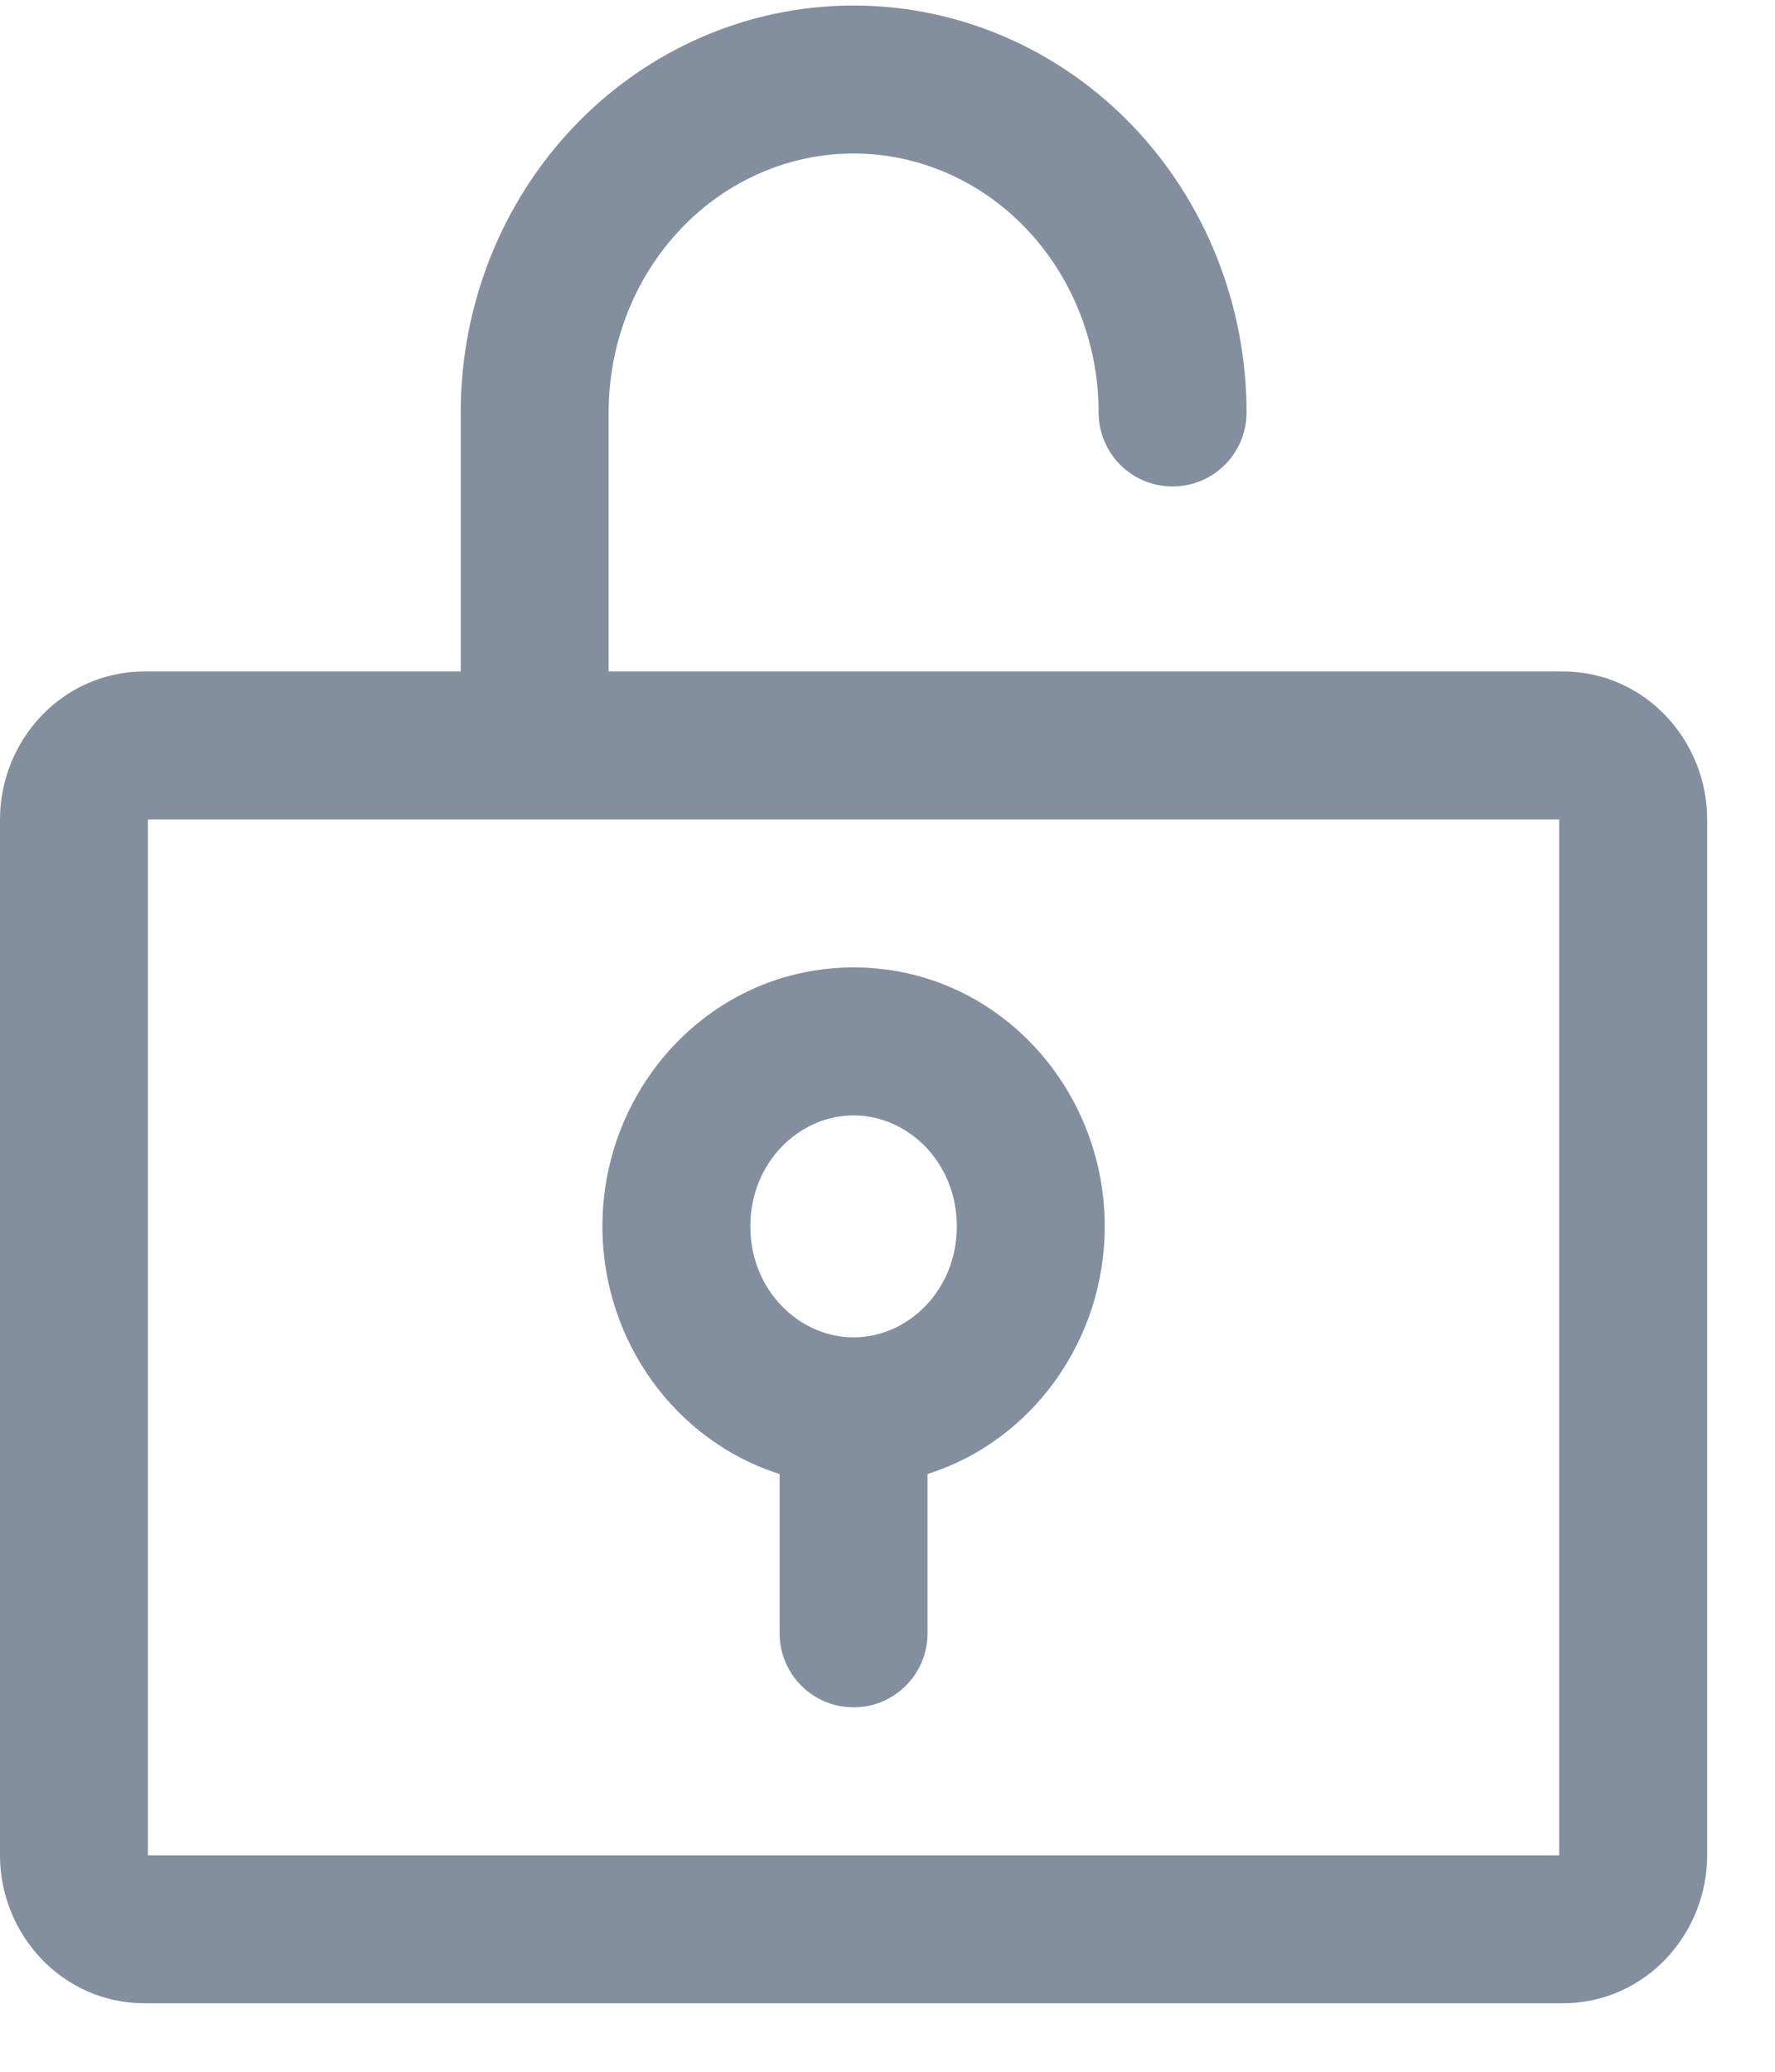 <svg width="18" height="21" viewBox="0 0 18 21" fill="none" xmlns="http://www.w3.org/2000/svg">
<path fill-rule="evenodd" clip-rule="evenodd" d="M6.911 2.313C7.379 1.824 8.008 1.556 8.656 1.556C9.305 1.556 9.933 1.824 10.402 2.313C10.871 2.803 11.141 3.474 11.141 4.181C11.141 4.595 11.476 4.931 11.891 4.931C12.305 4.931 12.641 4.595 12.641 4.181C12.641 3.097 12.228 2.051 11.485 1.275C10.74 0.498 9.724 0.056 8.656 0.056C7.589 0.056 6.572 0.498 5.828 1.275C5.084 2.051 4.672 3.097 4.672 4.181V6.806H1.469C0.628 6.806 0 7.508 0 8.306V18.806C0 19.604 0.628 20.306 1.469 20.306H15.844C16.685 20.306 17.312 19.604 17.312 18.806V8.306C17.312 7.508 16.685 6.806 15.844 6.806H6.172V4.181C6.172 3.474 6.441 2.803 6.911 2.313ZM5.422 8.306H1.5V18.806H15.812V8.306H5.422ZM7.609 12.431C7.609 11.779 8.108 11.306 8.656 11.306C9.205 11.306 9.703 11.779 9.703 12.431C9.703 13.082 9.205 13.556 8.656 13.556C8.108 13.556 7.609 13.082 7.609 12.431ZM9.406 14.941C10.461 14.608 11.203 13.591 11.203 12.431C11.203 11.011 10.093 9.806 8.656 9.806C7.22 9.806 6.109 11.011 6.109 12.431C6.109 13.591 6.851 14.608 7.906 14.941V16.556C7.906 16.97 8.242 17.306 8.656 17.306C9.07 17.306 9.406 16.97 9.406 16.556V14.941Z" fill="#838E9E"/>
</svg>

